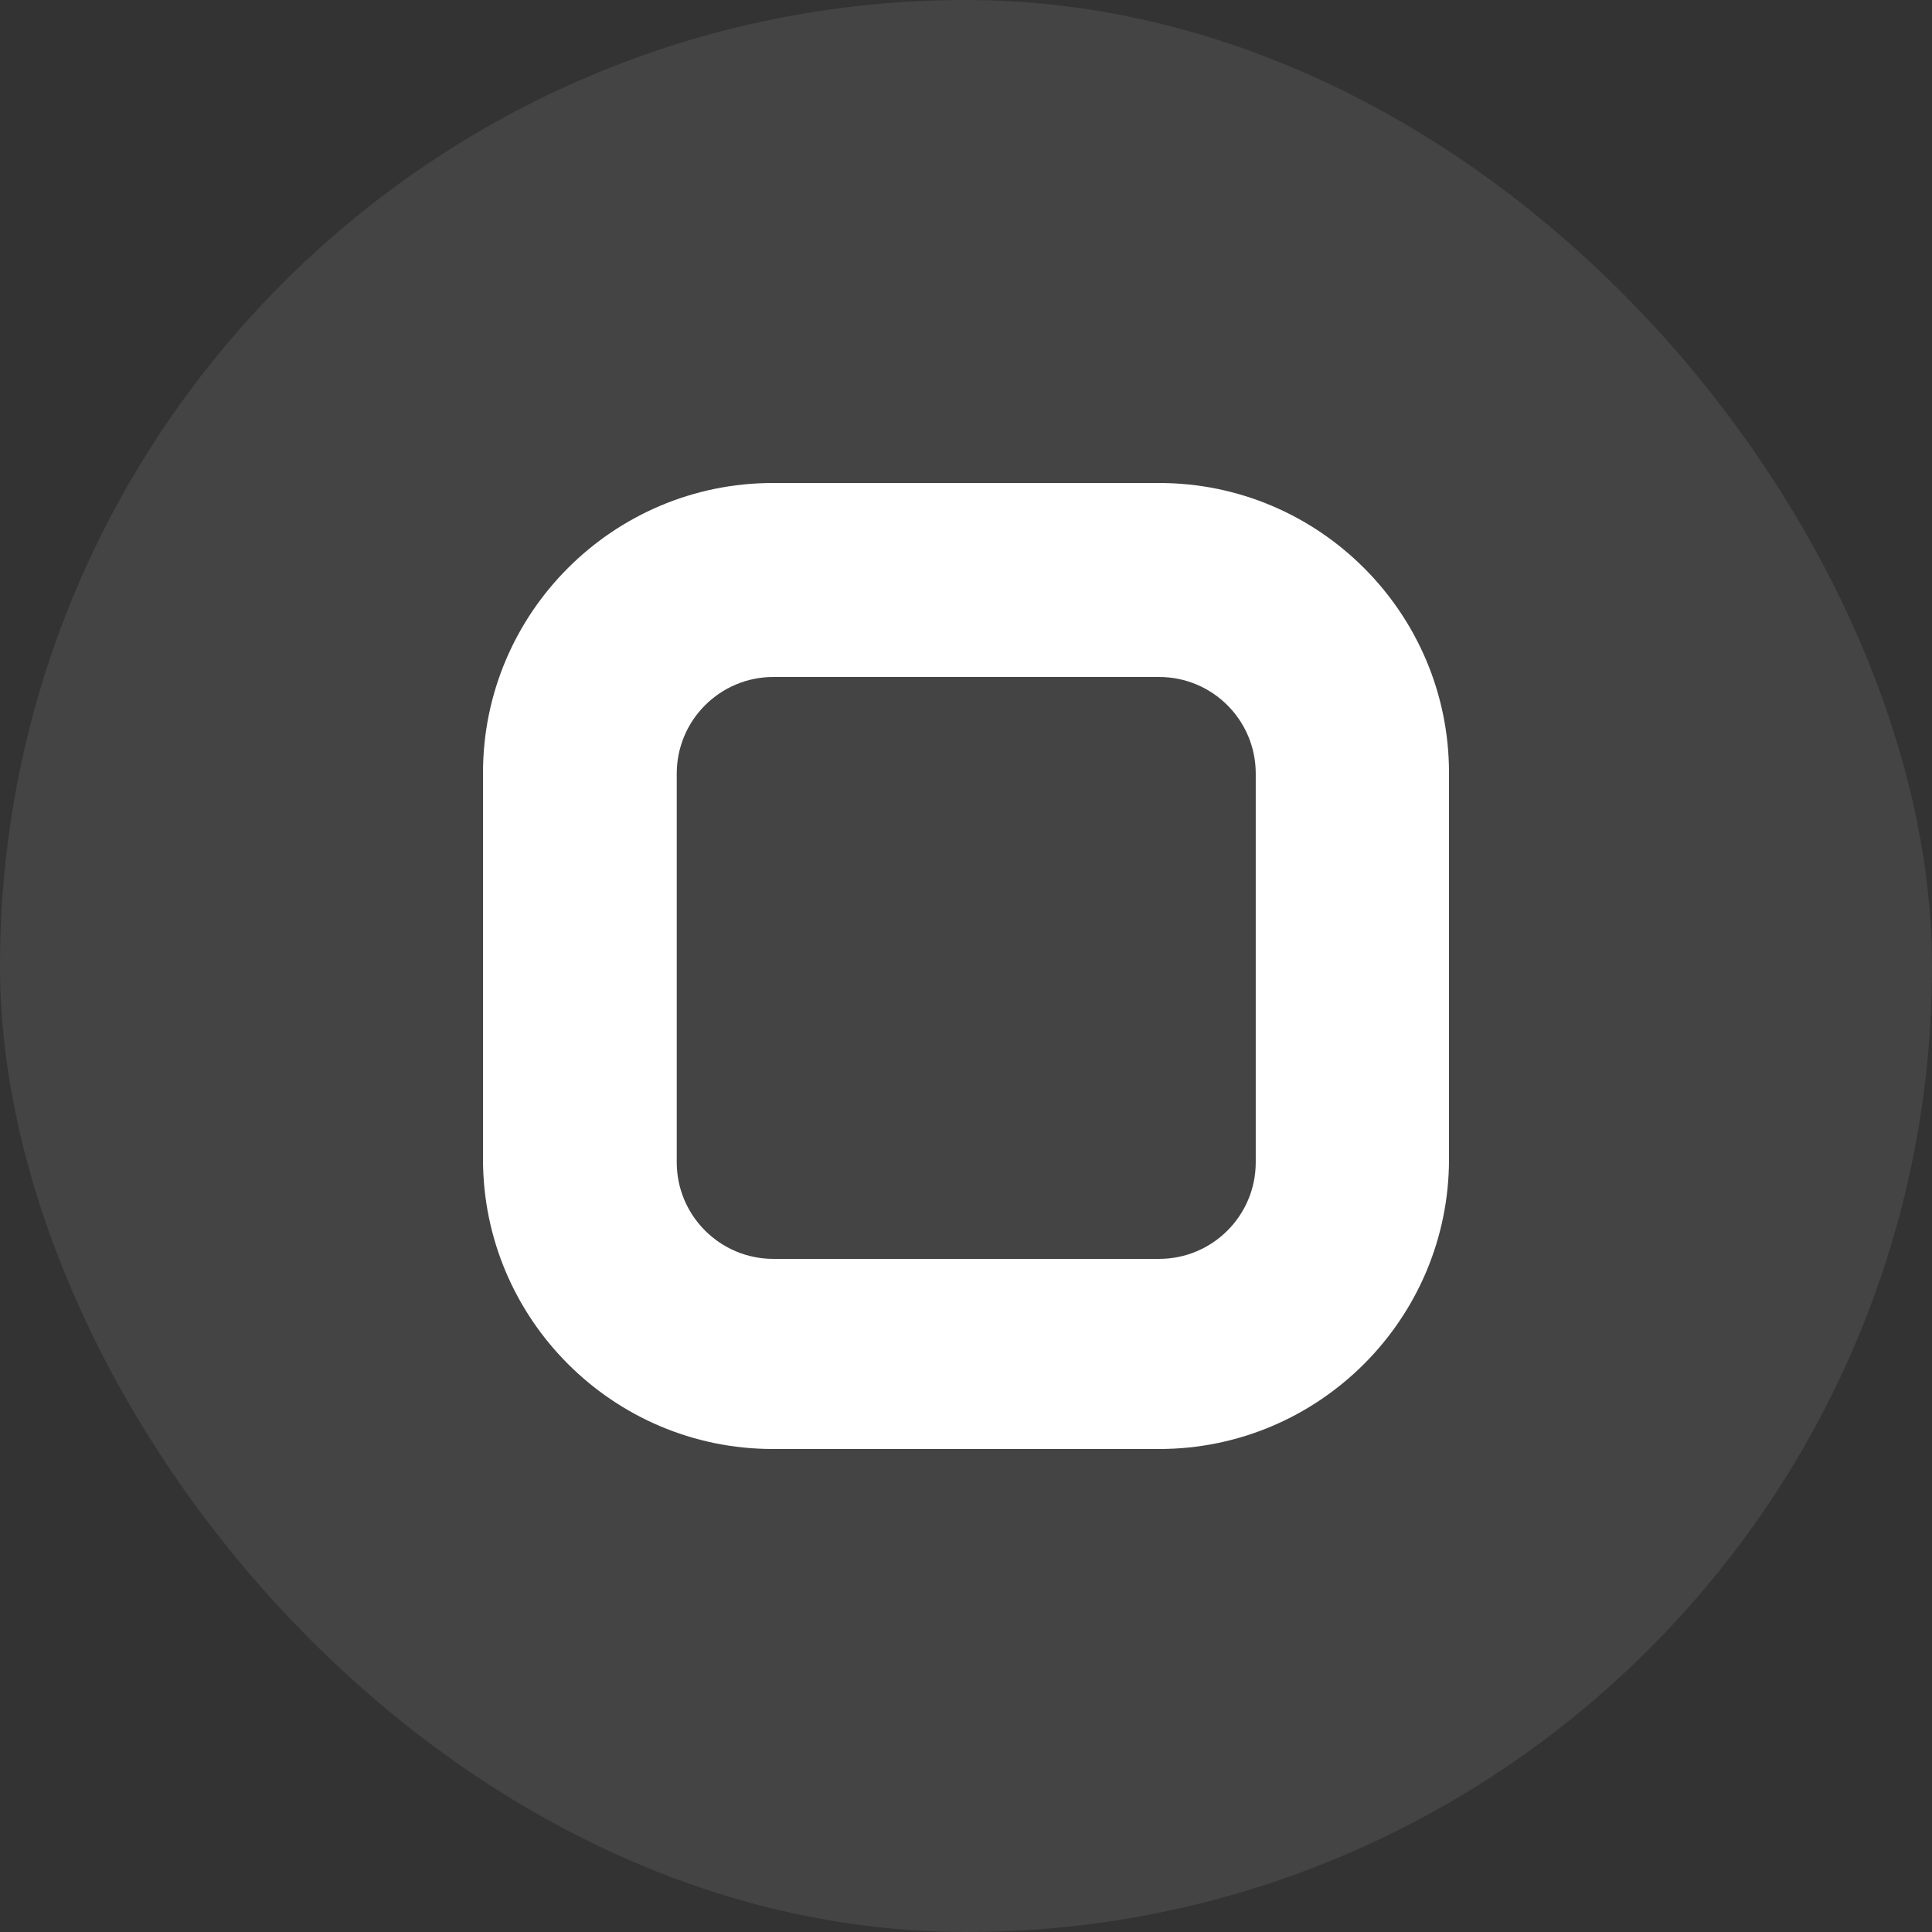 <svg width="32" height="32" viewBox="0 0 32 32" fill="none" xmlns="http://www.w3.org/2000/svg">
<rect x="0" y="0" width="32" height="32" fill="#333333" stroke="none"/>
<rect width="32" height="32" rx="16" fill="white" fill-opacity="0.06" style="mix-blend-mode:lighten"/>
<rect width="32" height="32" rx="16" fill="#5E5E5E" fill-opacity="0.18" style="mix-blend-mode:color-dodge"/>
<path fill-rule="evenodd" clip-rule="evenodd" d="M24 19.2C24 21.846 21.846 24 19.2 24H12.8C10.154 24 8 21.846 8 19.2V12.8C8 10.154 10.154 8 12.8 8H19.2C21.846 8 24 10.154 24 12.8V19.2ZM12.809 11.213C11.926 11.213 11.209 11.929 11.209 12.813V19.251C11.209 20.134 11.926 20.851 12.809 20.851H19.199C20.083 20.851 20.799 20.134 20.799 19.251V12.813C20.799 11.929 20.083 11.213 19.199 11.213H12.809Z" fill="white"/>
</svg>
